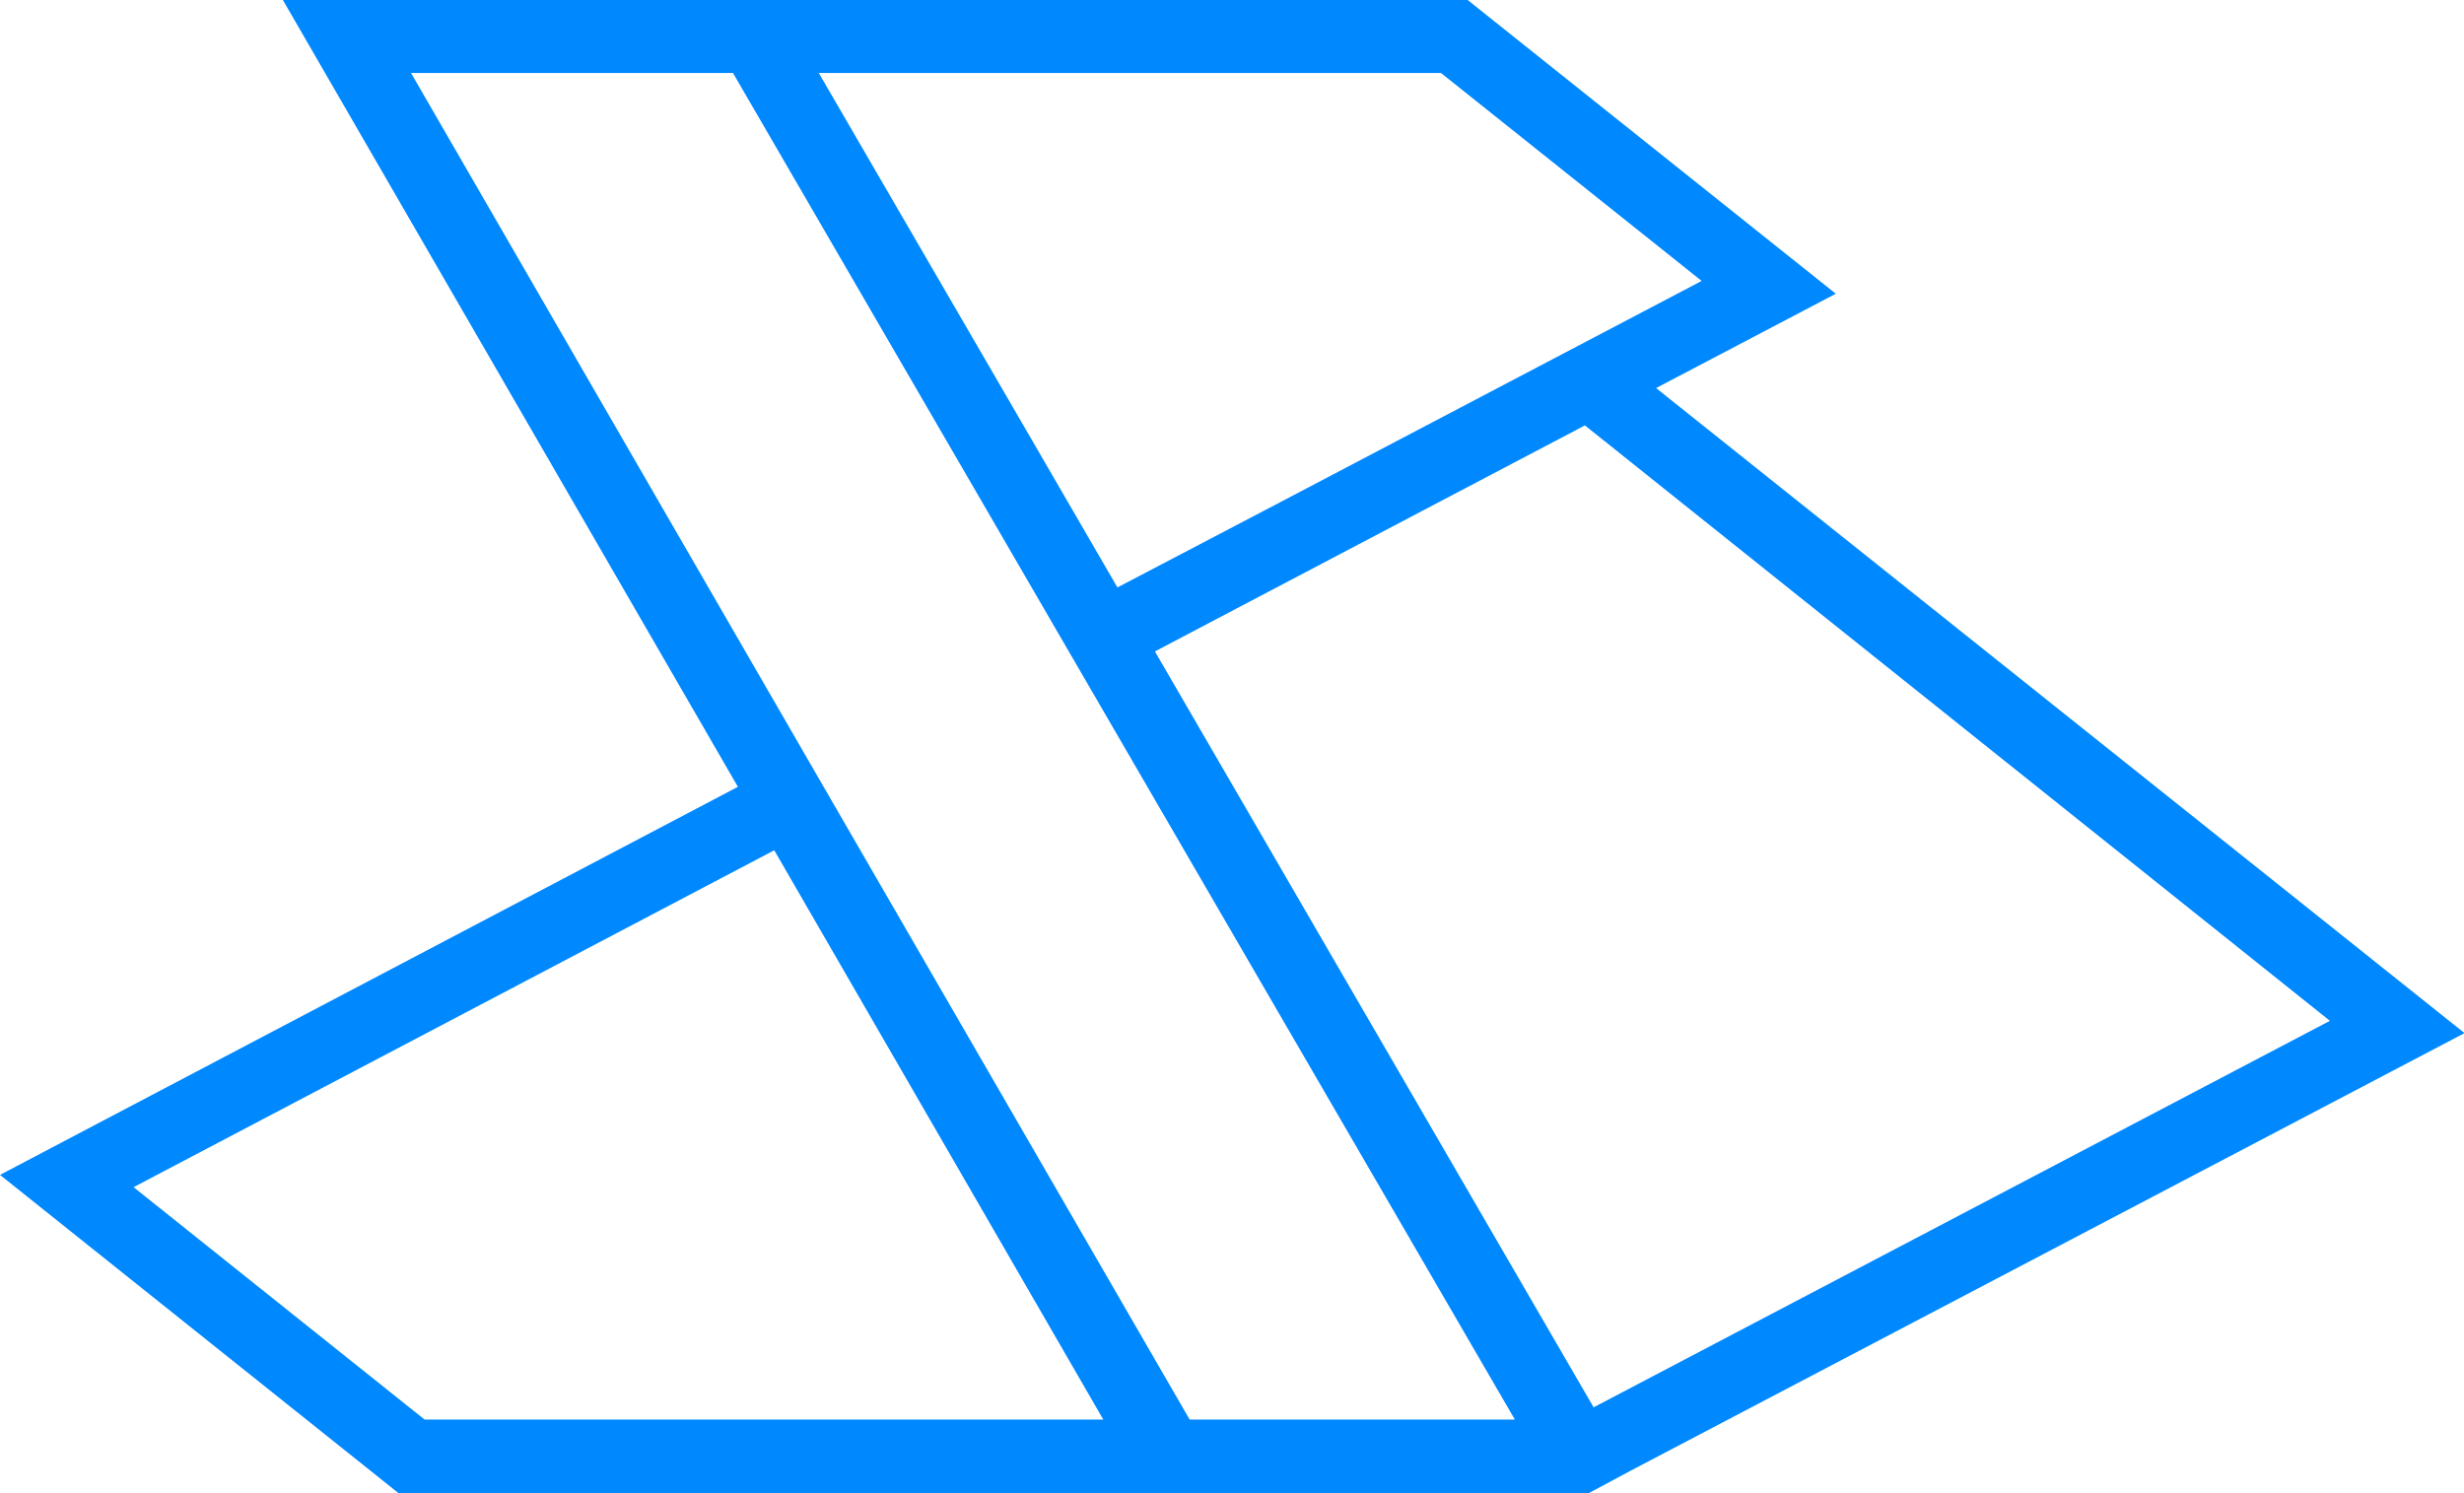 <svg width="66" height="40" viewBox="0 0 66 40" fill="none" xmlns="http://www.w3.org/2000/svg">
  <g clipPath="url(#clip0_3_2)">
    <path
      d="M43.675 39.4L66.014 27.676L44.359 10.396L49.173 7.869L39.312 0H20.798H18.5H7.577L19.765 21.078L0 31.474L10.675 40H30.702H33H42.555L43.675 39.4ZM11.373 38.029L3.578 31.803L20.739 22.778L29.553 38.029H11.373ZM62.408 27.347L42.686 37.701L30.935 17.451L38.105 13.681L42.453 11.396L62.408 27.347ZM38.599 1.956L45.58 7.526L34.294 13.452L29.931 15.737L27.372 11.325L21.932 1.956H38.599ZM31.866 38.029L21.525 20.15L11.01 1.956H19.634L33.495 25.834L40.577 38.029H31.866Z"
      fill="#0088FF" />
  </g>
  <defs>
    <clipPath id="clip0_3_2">
      <rect width="66" height="40" fill="white" />
    </clipPath>
  </defs>
</svg>
